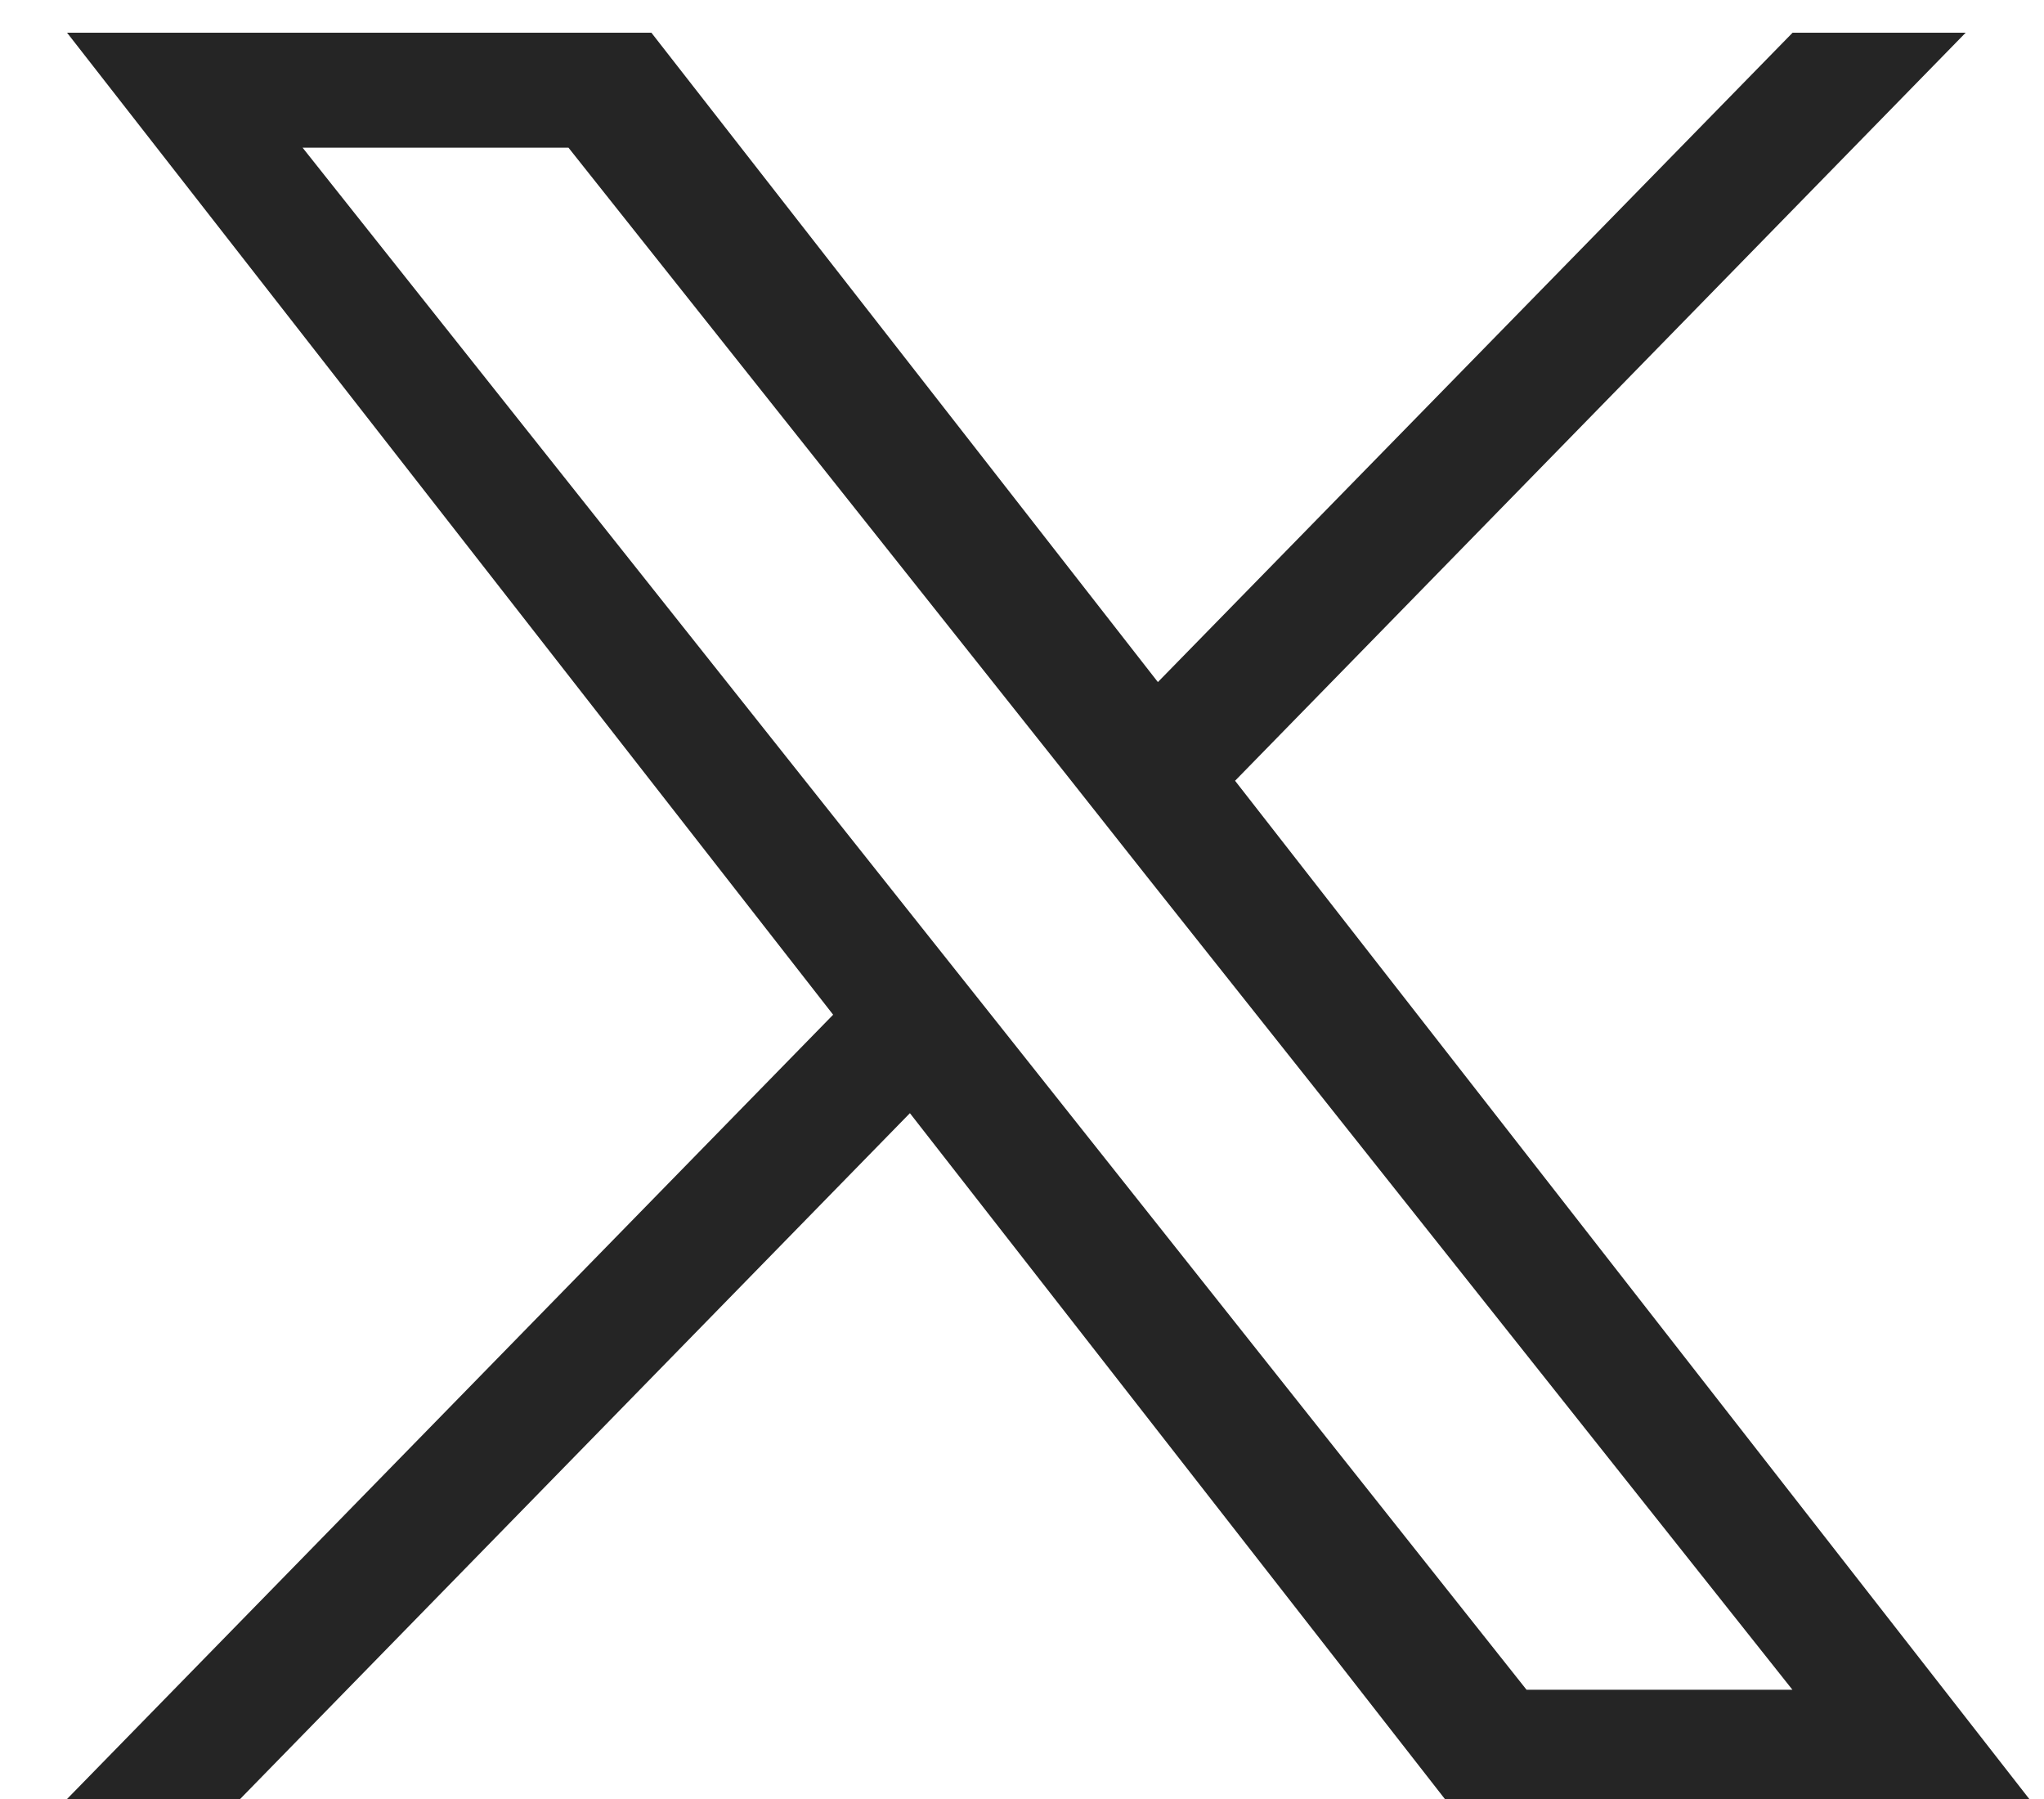 <svg width="25" height="22" viewBox="0 0 25 22" fill="none" xmlns="http://www.w3.org/2000/svg">
<path d="M15.106 9.548L24.042 0.4H21.925L14.162 8.341L7.967 0.4H0.82L10.19 12.409L0.82 22H2.937L11.129 13.613L17.672 22H24.82L15.106 9.548ZM12.205 12.515L11.254 11.318L3.701 1.806H6.953L13.052 9.485L13.998 10.682L21.923 20.664H18.671L12.205 12.515Z" fill="#252525"/>
</svg>
